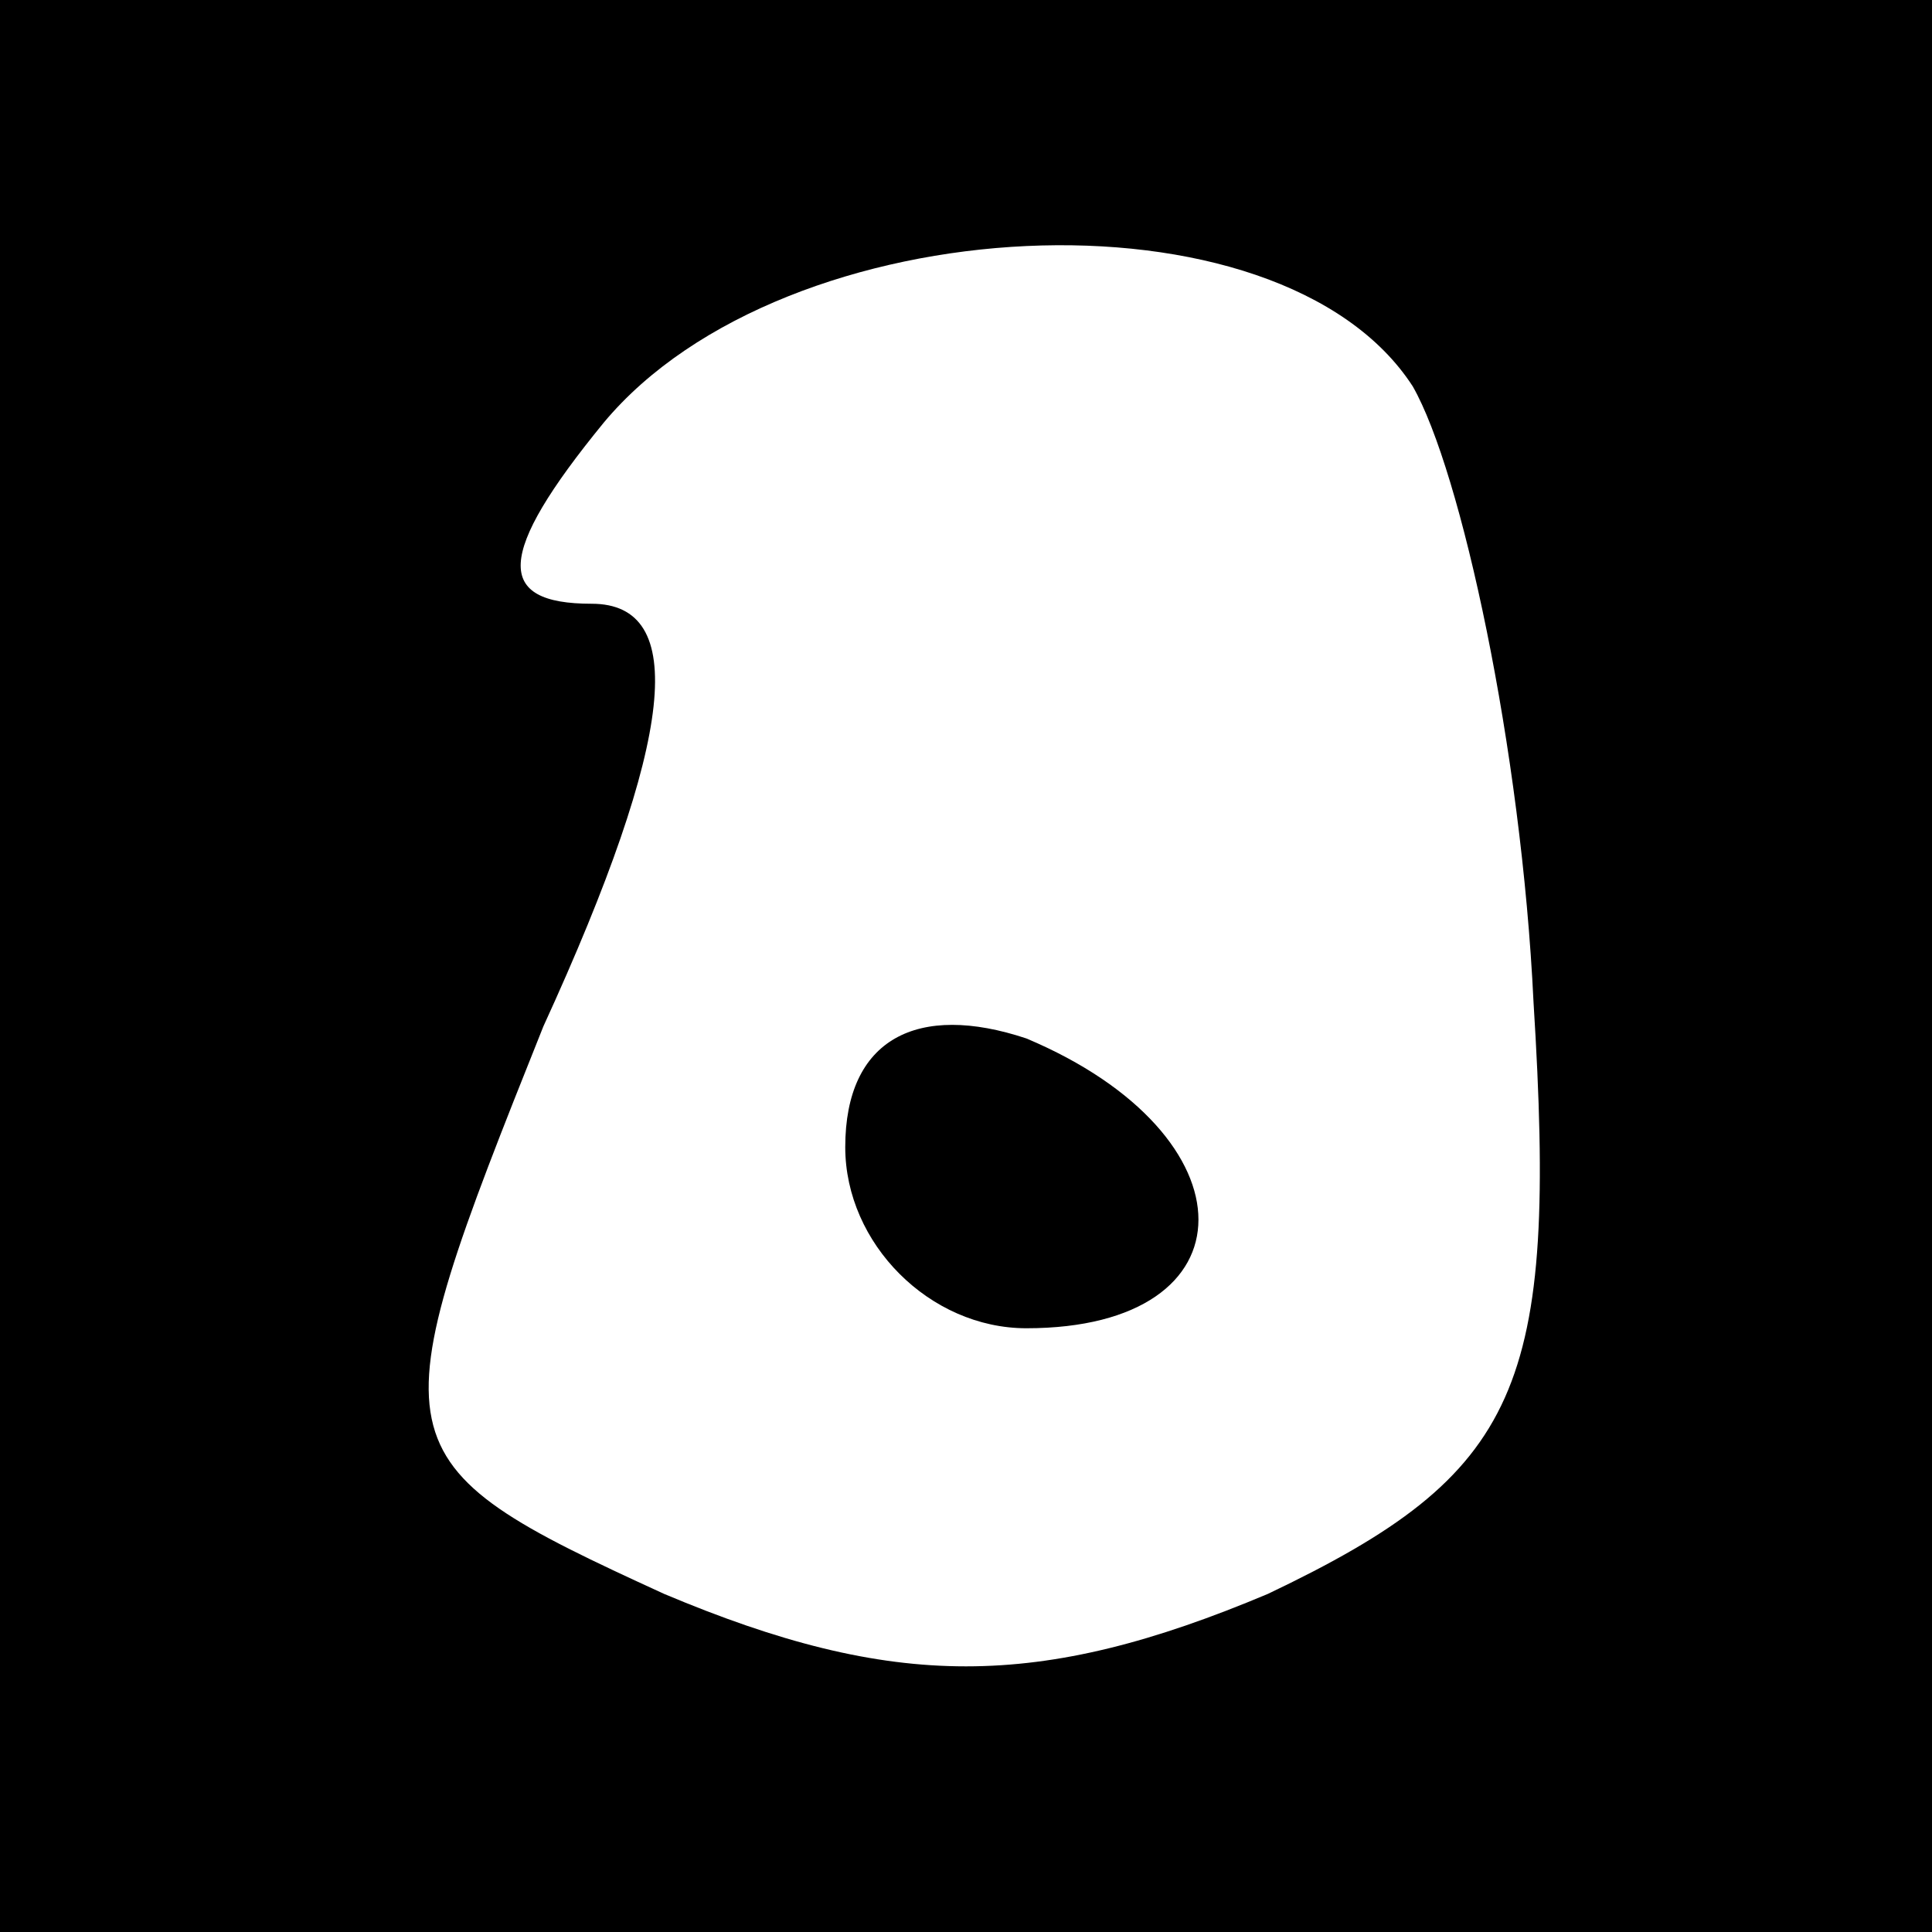 <?xml version="1.0" standalone="no"?>
<!DOCTYPE svg PUBLIC "-//W3C//DTD SVG 20010904//EN"
 "http://www.w3.org/TR/2001/REC-SVG-20010904/DTD/svg10.dtd">
<svg version="1.0" xmlns="http://www.w3.org/2000/svg"
 width="16pt" height="16pt" viewBox="0 0 16 16"
 preserveAspectRatio="xMidYMid meet">
<g transform="translate(0,16) scale(0.1,-0.1)"
fill="#000000" stroke="none">
<path d="M0 80 l0 -80 80 0 80 0 0 80 0 80 -80 0 -80 0 0 -80z m117 48 c4 -7
9 -30 10 -51 2 -32 -1 -39 -22 -49 -19 -8 -31 -8 -50 0 -24 11 -24 12 -10 47
11 24 12 35 4 35 -8 0 -8 4 1 15 15 18 56 20 67 3z"/>
<path d="M70 65 c0 -8 7 -15 15 -15 19 0 19 16 0 24 -9 3 -15 0 -15 -9z"/>
</g>
</svg>
